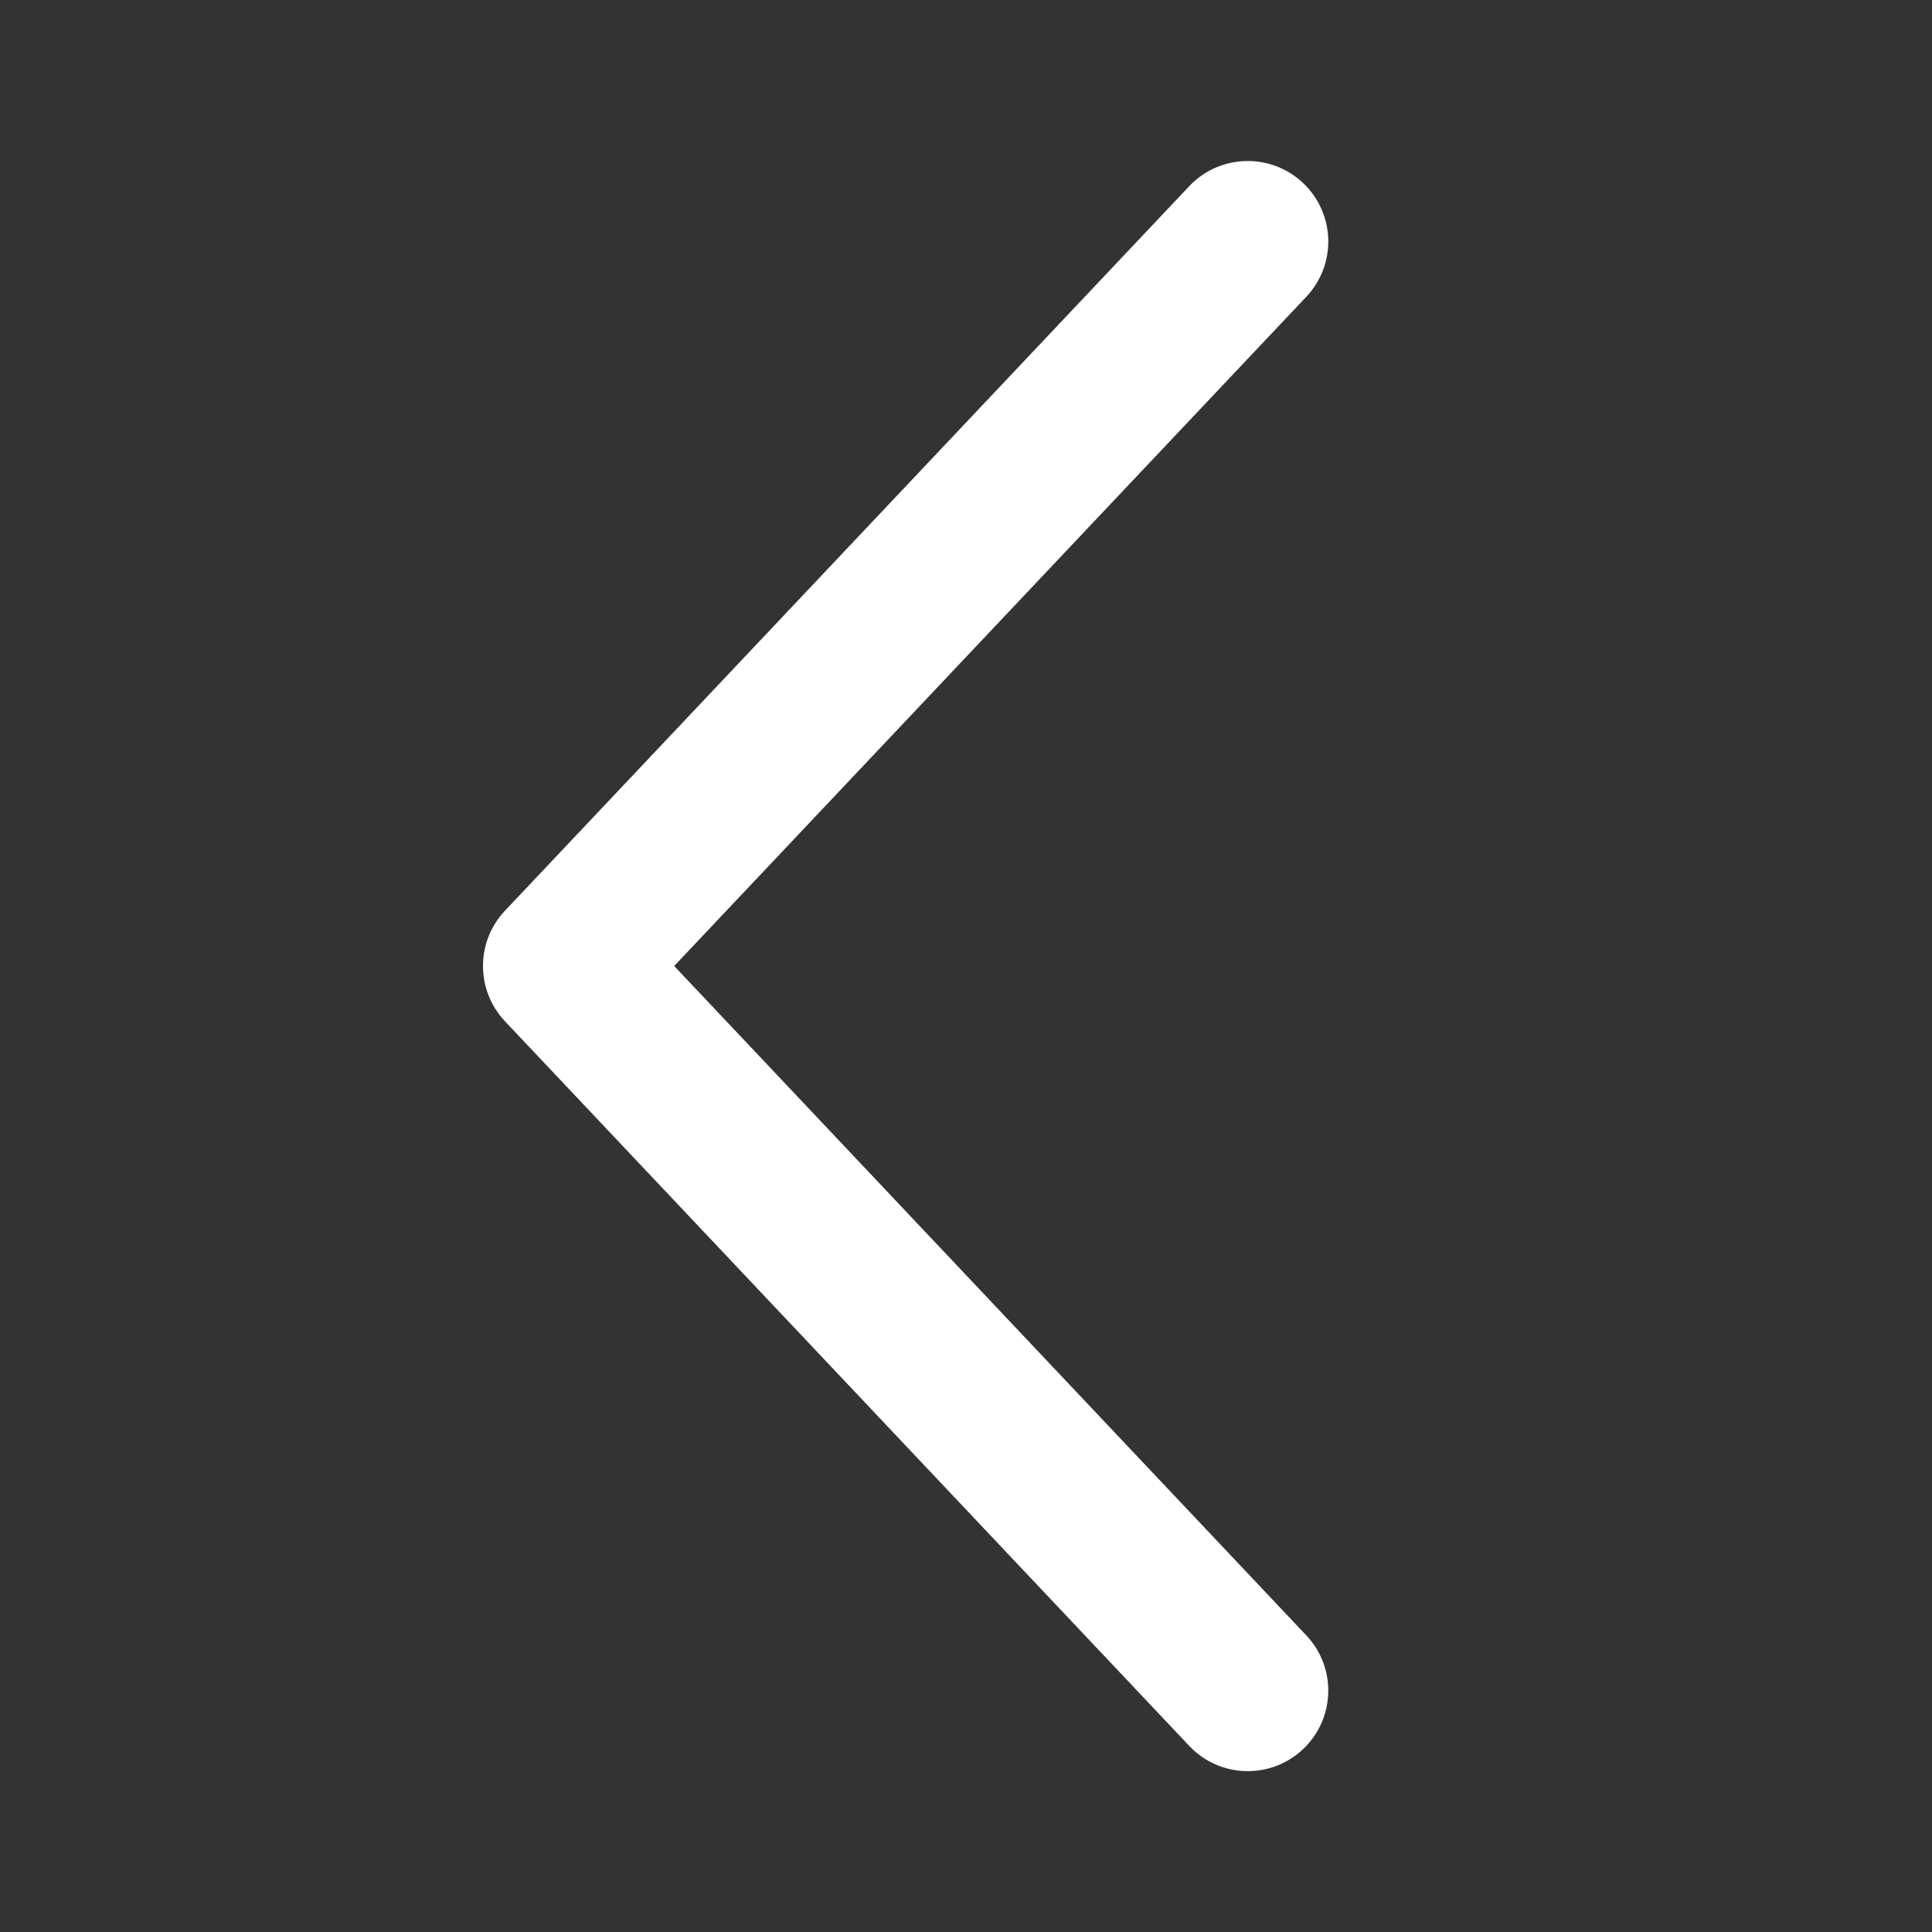<svg width="24" height="24" viewBox="0 0 24 24" fill="none" xmlns="http://www.w3.org/2000/svg">
<rect x="0" y="0" width="24" height="24" fill="#333333" stroke="none"/>
<path d="M16.227 3.687C16.607 3.285 16.588 2.652 16.187 2.273C15.785 1.894 15.152 1.912 14.773 2.313L6.273 11.313C5.909 11.699 5.909 12.301 6.273 12.687L14.773 21.688C15.152 22.09 15.785 22.108 16.187 21.729C16.588 21.349 16.607 20.716 16.227 20.315L8.375 12L16.227 3.687Z" fill="white"/>
</svg>
